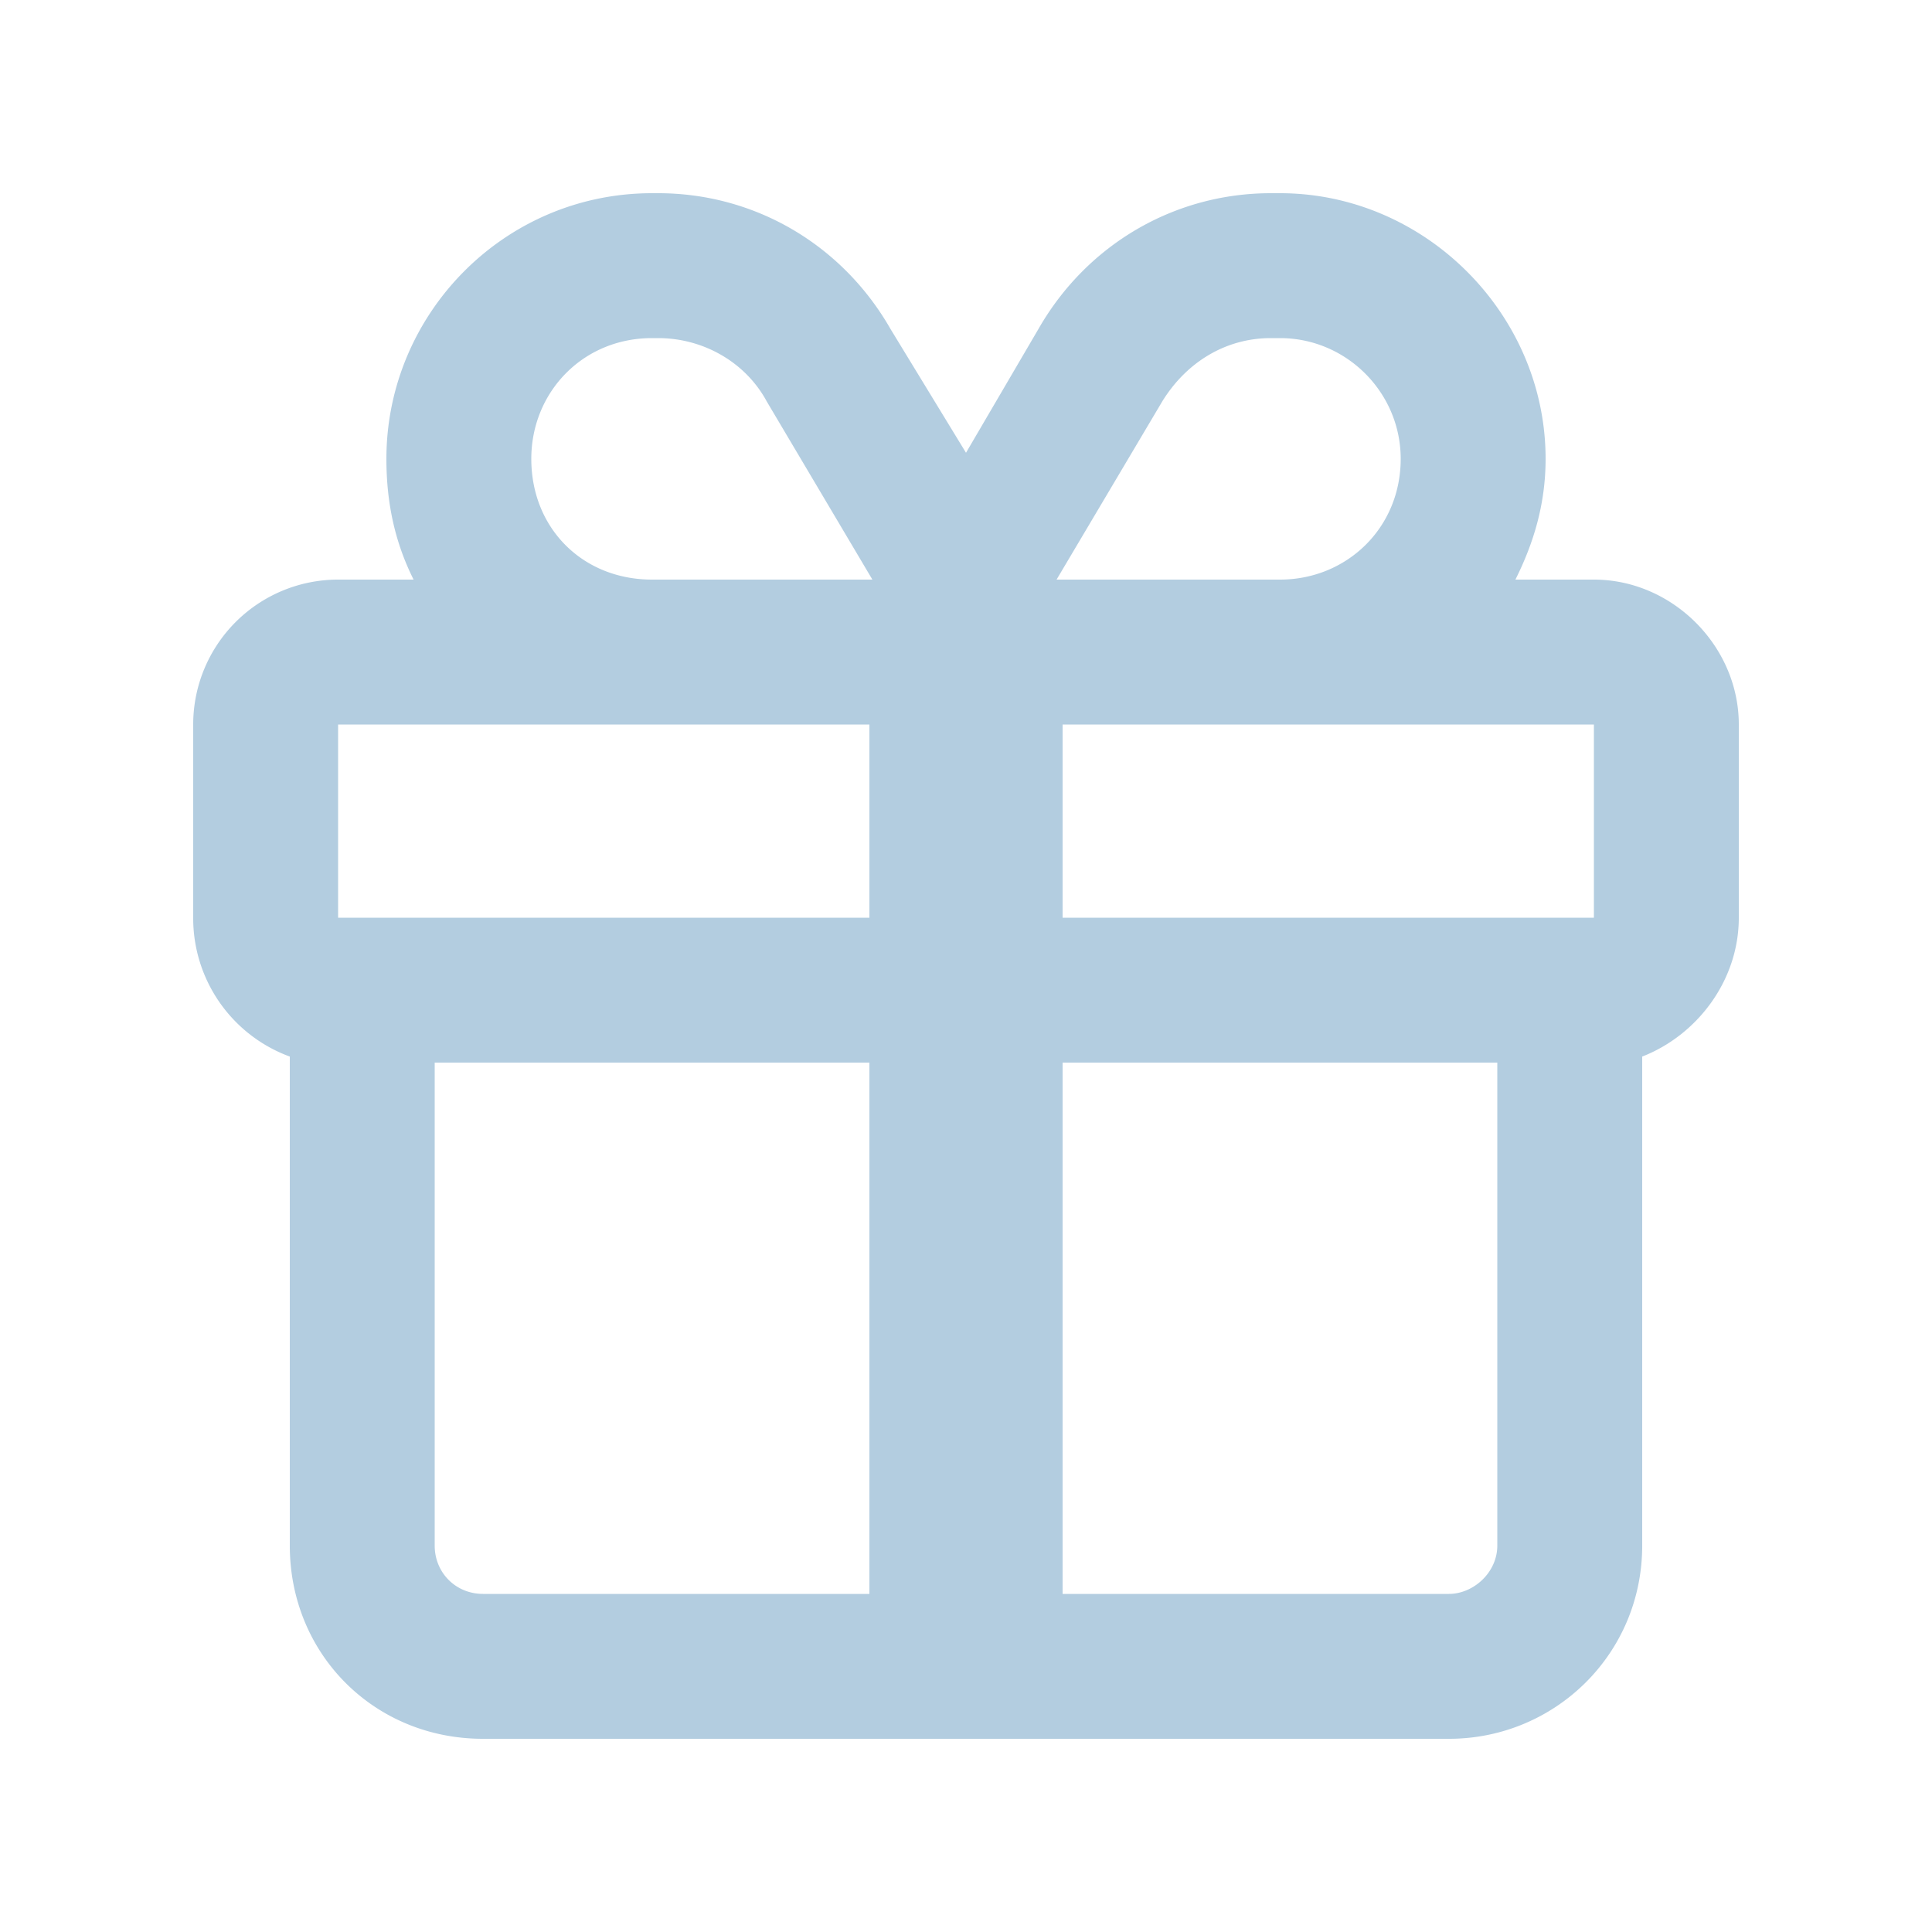 <svg viewBox="0 0 40 40" fill="#B3CDE0" xmlns="http://www.w3.org/2000/svg"><path d="M18.438 6.813 20 9.374l1.5-2.563C22.5 5.063 24.313 4 26.313 4h.187c3 0 5.5 2.5 5.5 5.5 0 .938-.25 1.75-.625 2.5H33c1.625 0 3 1.375 3 3v4c0 1.313-.875 2.438-2 2.875V32c0 2.25-1.813 4-4 4H10c-2.25 0-4-1.75-4-4V21.875A3.05 3.05 0 0 1 4 19v-4a3 3 0 0 1 3-3h1.563C8.187 11.25 8 10.437 8 9.5c0-3 2.438-5.5 5.5-5.5h.125c2 0 3.813 1.063 4.813 2.813ZM33 15H22v4h11v-4Zm-15 0H7v4h11v-4Zm0 7H9v10c0 .563.438 1 1 1h8V22Zm4 11h8c.5 0 1-.438 1-1V22h-9v11Zm4.5-21c1.375 0 2.5-1.063 2.5-2.5C29 8.125 27.875 7 26.5 7h-.188c-.937 0-1.75.5-2.25 1.313L21.875 12H26.5Zm-8.438 0-2.187-3.688C15.437 7.5 14.562 7 13.625 7H13.5C12.062 7 11 8.125 11 9.5c0 1.438 1.063 2.5 2.5 2.5h4.563Z"/></svg>